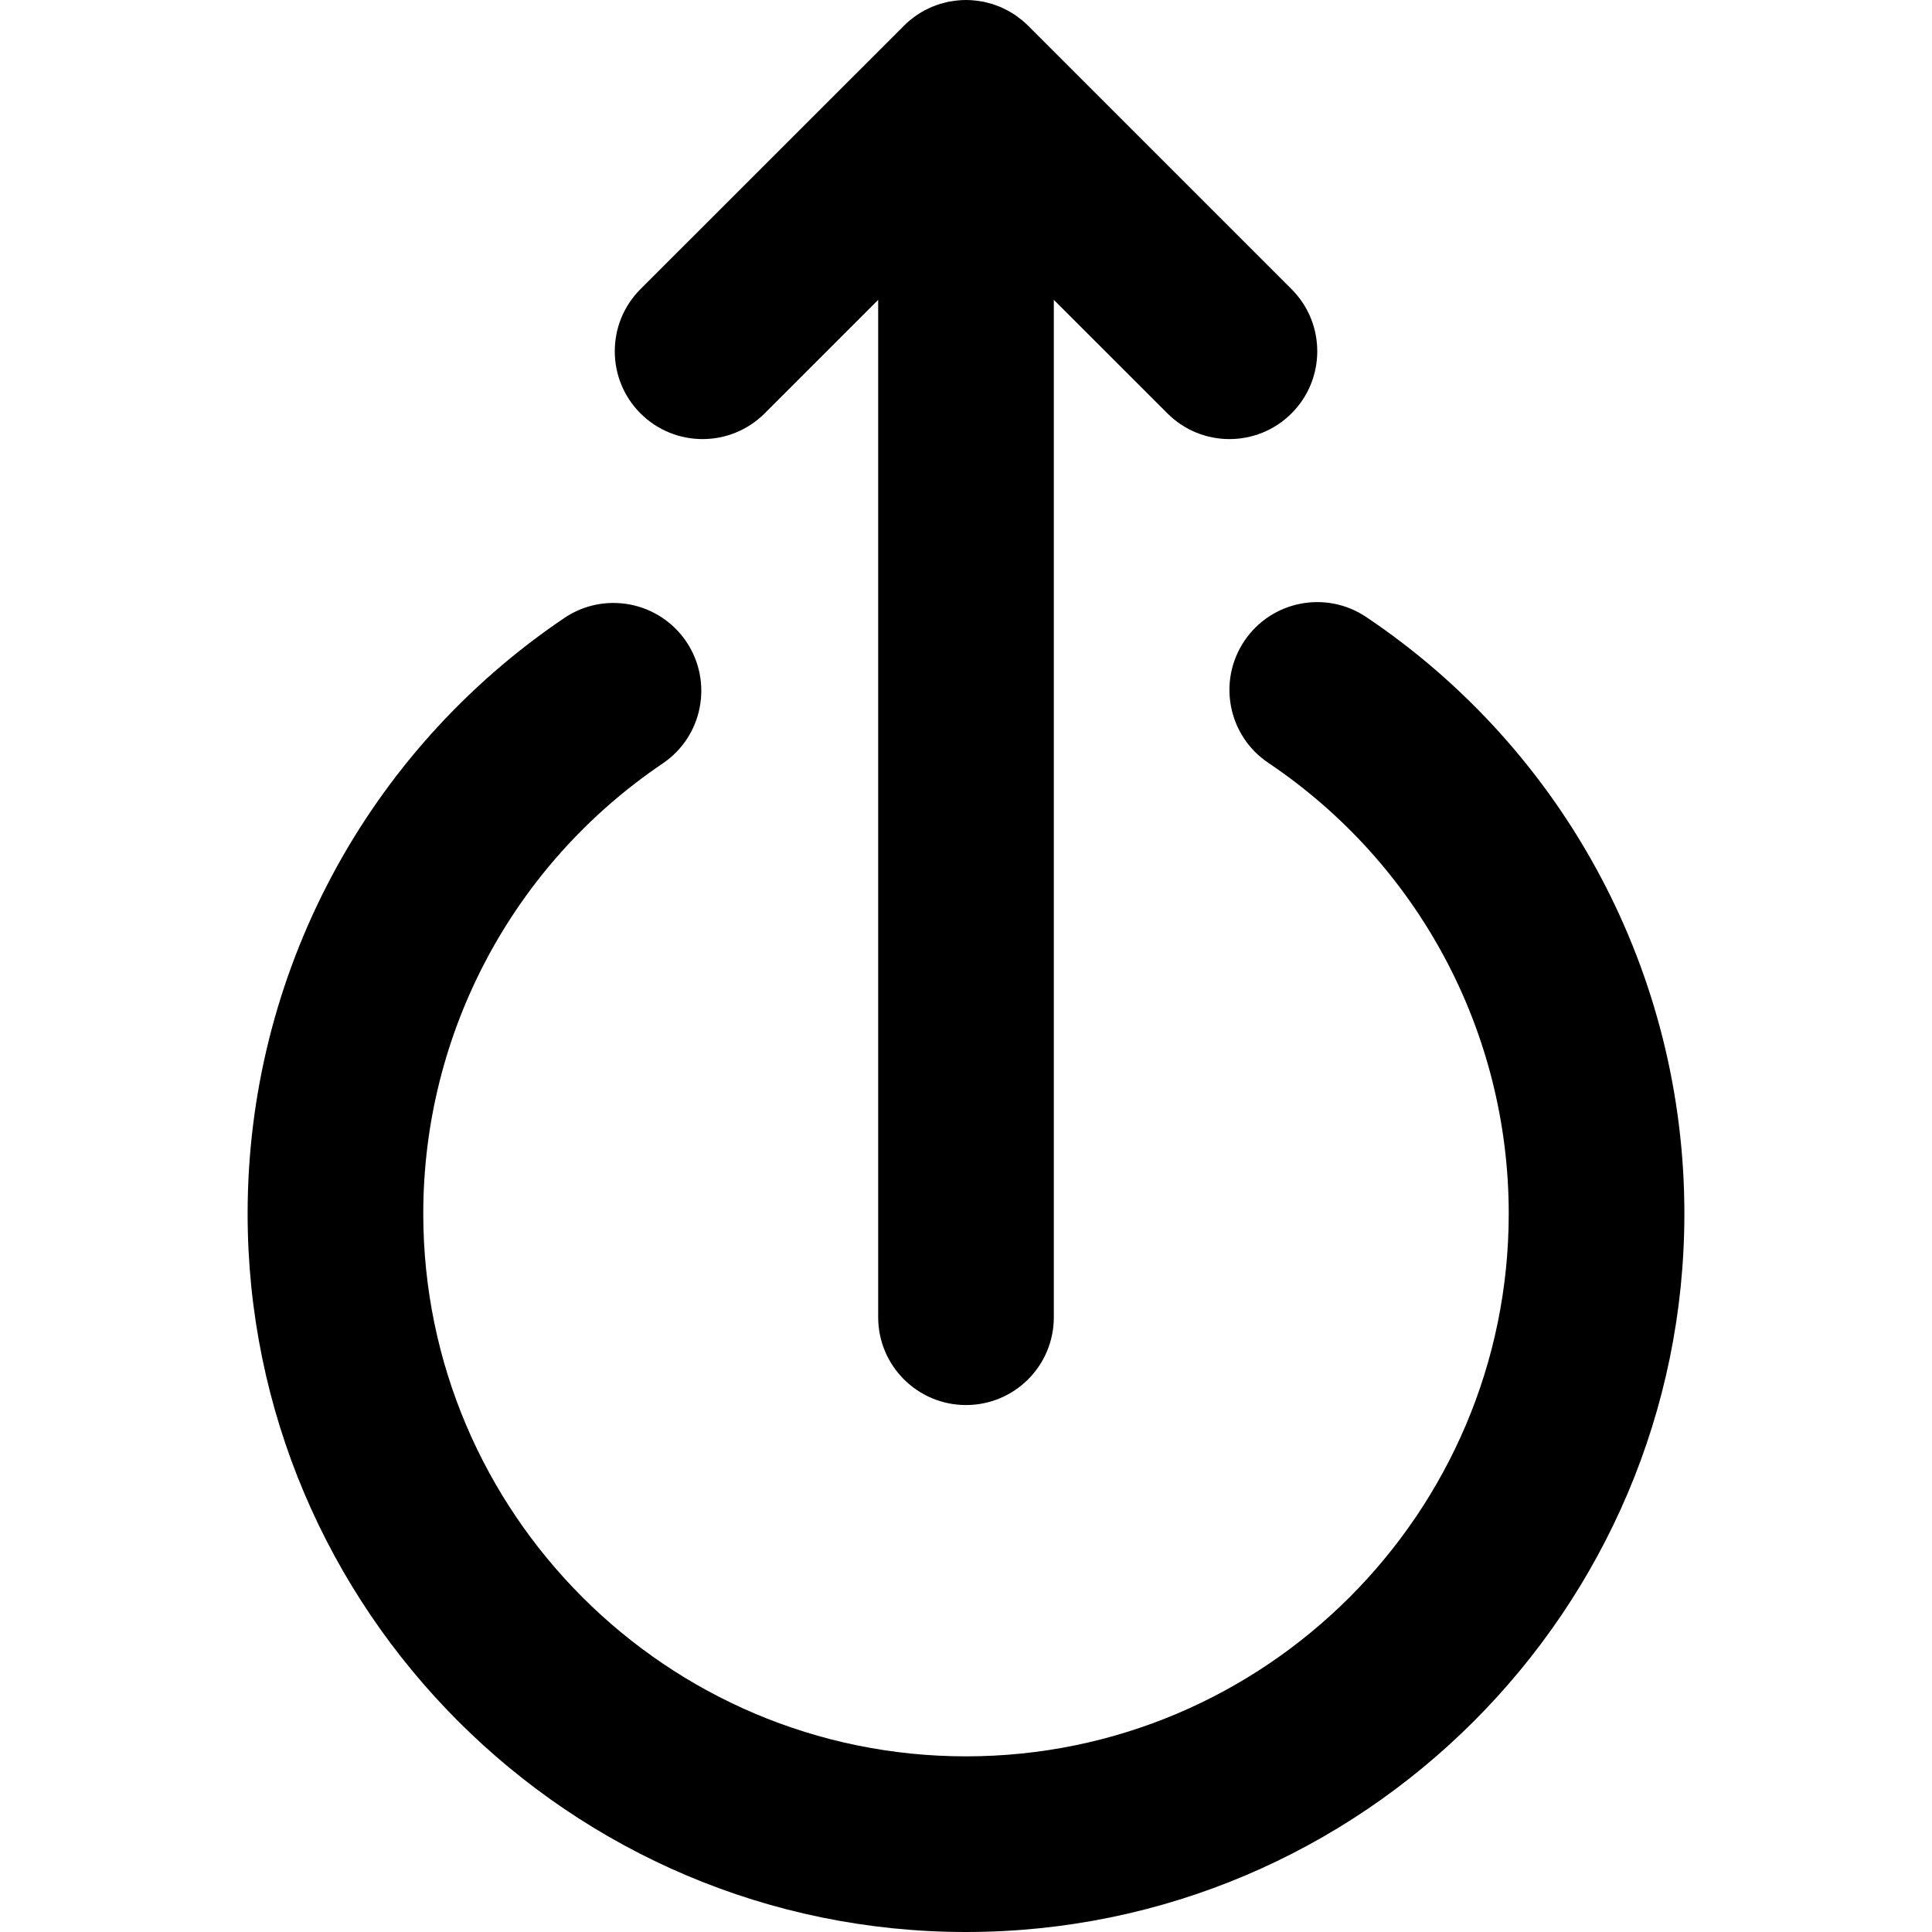<svg width="24" height="24" viewBox="0 0 24 24" fill="none" xmlns="http://www.w3.org/2000/svg">
<g clip-path="url(#clip0_66_1683)">
<path d="M10.909 3.725L10.909 16.363C10.909 16.966 11.398 17.454 12 17.454C12.603 17.454 13.091 16.966 13.091 16.363L13.091 3.725L14.502 5.135C14.927 5.561 15.618 5.561 16.044 5.135C16.47 4.709 16.47 4.018 16.044 3.592L12.772 0.32C12.746 0.294 12.72 0.271 12.693 0.248C12.686 0.242 12.678 0.238 12.671 0.232C12.65 0.216 12.629 0.199 12.607 0.184C12.6 0.18 12.593 0.176 12.587 0.172C12.563 0.157 12.54 0.142 12.515 0.129C12.51 0.127 12.505 0.125 12.5 0.122C12.473 0.108 12.446 0.095 12.418 0.083C12.415 0.082 12.411 0.081 12.408 0.08C12.378 0.068 12.349 0.057 12.318 0.047C12.314 0.046 12.31 0.046 12.306 0.044C12.276 0.036 12.246 0.028 12.215 0.021C12.206 0.02 12.196 0.019 12.187 0.017C12.161 0.013 12.135 0.008 12.109 0.006C12.073 0.002 12.037 -1.89143e-07 12 -1.90739e-07C11.964 -1.92335e-07 11.927 0.002 11.891 0.006C11.865 0.008 11.839 0.013 11.813 0.017C11.804 0.019 11.794 0.02 11.786 0.021C11.754 0.028 11.723 0.036 11.693 0.045C11.69 0.046 11.686 0.046 11.682 0.047C11.652 0.057 11.621 0.068 11.592 0.08C11.589 0.081 11.585 0.082 11.582 0.083C11.554 0.095 11.527 0.108 11.5 0.122C11.495 0.125 11.49 0.127 11.485 0.129C11.461 0.142 11.437 0.157 11.413 0.172C11.407 0.177 11.4 0.18 11.394 0.184C11.371 0.199 11.35 0.216 11.329 0.232C11.322 0.238 11.315 0.242 11.308 0.248C11.28 0.271 11.254 0.294 11.229 0.32L7.956 3.592C7.743 3.805 7.637 4.084 7.637 4.364C7.637 4.643 7.743 4.922 7.956 5.135C8.382 5.561 9.073 5.561 9.499 5.135L10.909 3.725Z" fill="black"/>
<path d="M20.924 15.076C20.924 12.099 19.447 9.328 16.972 7.665C16.472 7.329 15.794 7.462 15.458 7.962C15.122 8.462 15.255 9.14 15.755 9.476C17.626 10.733 18.742 12.826 18.742 15.076C18.742 18.794 15.718 21.818 12 21.818C8.283 21.818 5.258 18.794 5.258 15.076C5.258 12.833 6.37 10.743 8.231 9.485C8.731 9.148 8.862 8.47 8.525 7.97C8.187 7.471 7.509 7.34 7.01 7.677C4.547 9.341 3.076 12.107 3.076 15.076C3.076 19.997 7.08 24 12 24C16.921 24 20.924 19.997 20.924 15.076Z" fill="black"/>
</g>
<defs>
<clipPath id="clip0_66_1683">
<rect width="24" height="24" fill="white" transform="translate(24) rotate(90)"/>
</clipPath>
</defs>
</svg>
